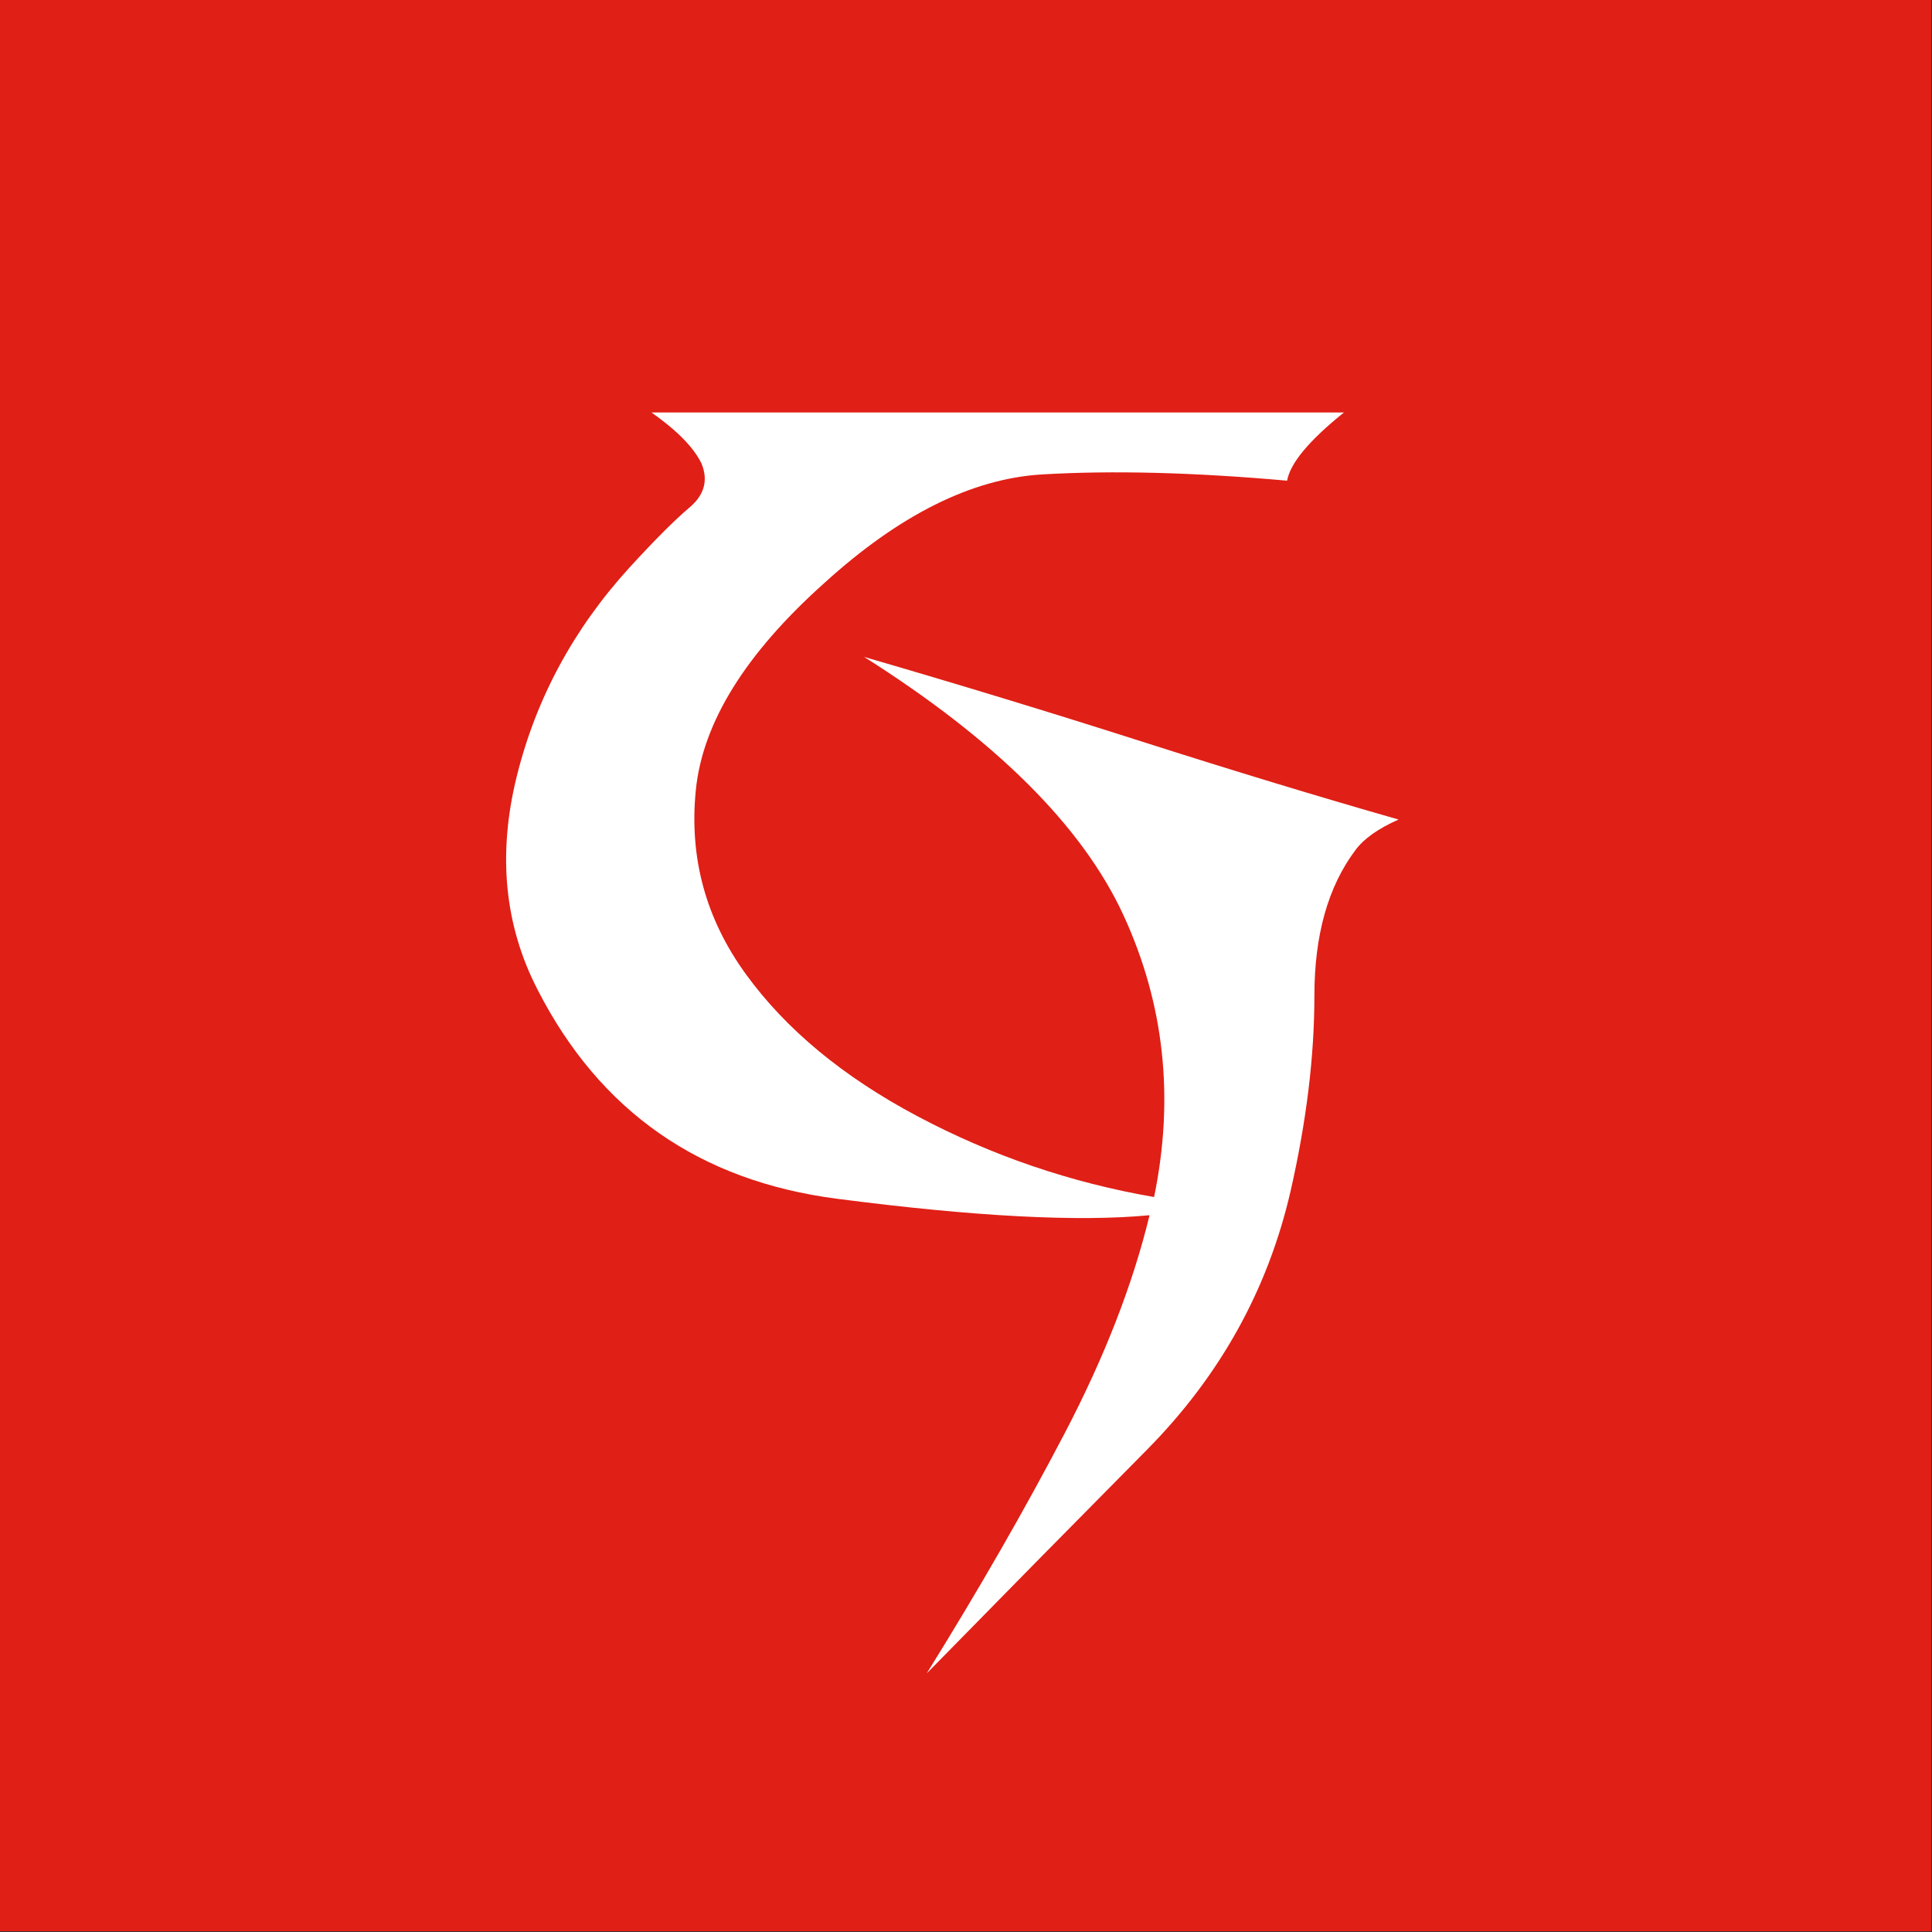 <?xml version="1.0" encoding="UTF-8" standalone="no"?>
<!DOCTYPE svg PUBLIC "-//W3C//DTD SVG 1.1//EN" "http://www.w3.org/Graphics/SVG/1.1/DTD/svg11.dtd">
<svg width="100%" height="100%" viewBox="0 0 605 605" version="1.1" xmlns="http://www.w3.org/2000/svg" xmlns:xlink="http://www.w3.org/1999/xlink" xml:space="preserve" xmlns:serif="http://www.serif.com/" style="fill-rule:evenodd;clip-rule:evenodd;stroke-linejoin:round;stroke-miterlimit:2;">
    <rect x="0" y="0" width="605" height="605" fill="#333333" stroke="none"/>
    <g transform="matrix(1,0,0,1,-2468.78,0)">
        <g transform="matrix(4.167,0,0,4.167,2468.78,0)">
            <rect id="Page-2" serif:id="Page 2" x="0" y="0" width="145.134" height="145.134" style="fill:none;"/>
            <g id="Page-21" serif:id="Page 2">
                <g id="Paper">
                </g>
                <g id="Layer-1" serif:id="Layer 1">
                    <rect x="0" y="0" width="145.133" height="145.134" style="fill:rgb(224,31,22);"/>
                    <g transform="matrix(1,0,0,1,47.336,114.138)">
                        <path d="M0,-71.521C1.88,-73.572 3.376,-75.067 4.486,-76.007C5.598,-76.947 5.896,-78.043 5.384,-79.297C4.813,-80.493 3.56,-81.775 1.624,-83.142L53.662,-83.142C51.041,-81.034 49.617,-79.325 49.39,-78.015C42.383,-78.641 36.244,-78.797 30.976,-78.485C25.706,-78.171 20.252,-75.452 14.612,-70.325C8.687,-65.027 5.469,-59.842 4.956,-54.773C4.443,-49.702 5.696,-45.088 8.716,-40.93C11.734,-36.771 16.035,-33.21 21.619,-30.249C27.201,-27.286 33.125,-25.264 39.393,-24.182C40.931,-31.644 40.161,-38.708 37.085,-45.374C34.009,-52.039 27.515,-58.503 17.603,-64.771C24.666,-62.72 31.63,-60.597 38.495,-58.404C45.359,-56.211 51.782,-54.26 57.764,-52.551C56.226,-51.868 55.143,-51.099 54.517,-50.244C52.466,-47.51 51.44,-43.863 51.44,-39.307C51.44,-34.749 50.843,-29.85 49.646,-24.609C47.938,-17.203 44.334,-10.724 38.837,-5.17C33.339,0.385 27.827,5.981 22.303,11.621C26.233,5.298 29.694,-0.727 32.685,-6.451C35.676,-12.177 37.797,-17.63 39.051,-22.815C33.695,-22.302 25.862,-22.715 15.552,-24.054C5.24,-25.392 -2.251,-30.619 -6.921,-39.734C-9.429,-44.575 -9.954,-49.93 -8.502,-55.798C-7.049,-61.665 -4.216,-66.907 0,-71.521" style="fill:white;fill-rule:nonzero;"/>
                    </g>
                </g>
            </g>
        </g>
    </g>
</svg>
